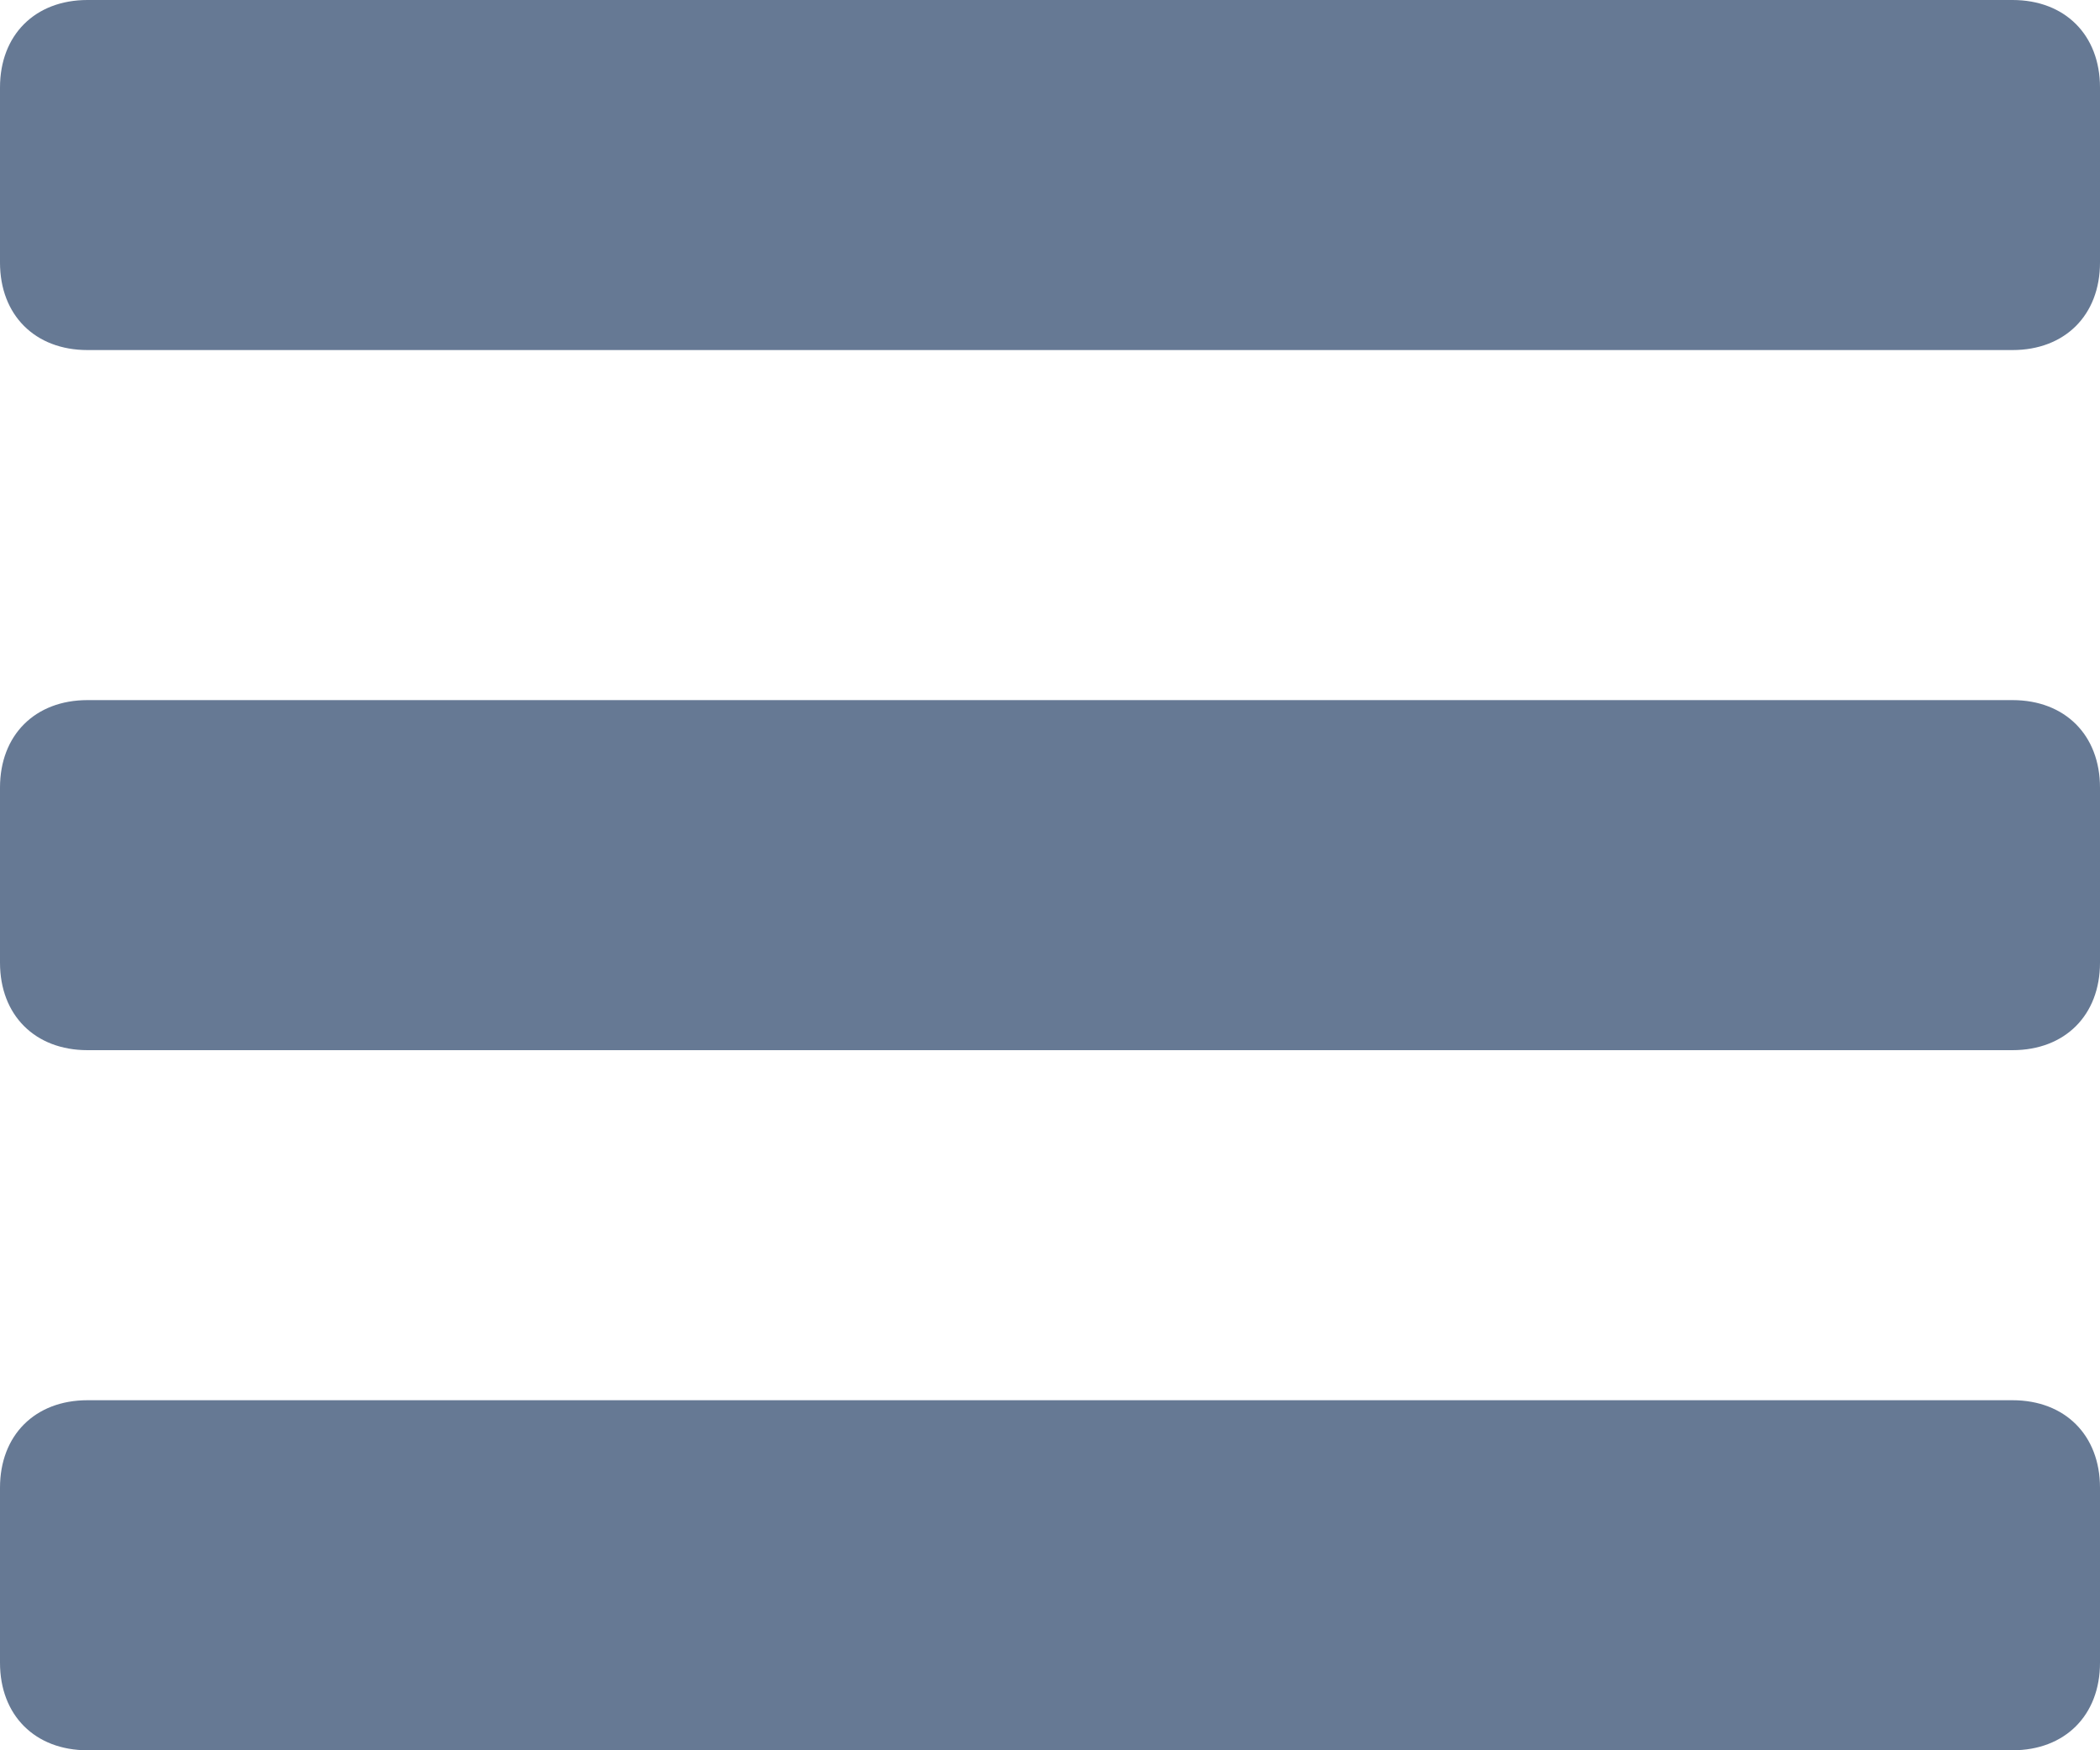 <svg width="18" height="15" viewBox="0 0 18 15" fill="none" xmlns="http://www.w3.org/2000/svg">
<path d="M17.25 6H0.75C0.3 6 0 6.3 0 6.75V8.25C0 8.7 0.3 9 0.75 9H17.25C17.7 9 18 8.7 18 8.25V6.75C18 6.3 17.7 6 17.25 6Z" fill="#00204D" fill-opacity="0.6" style="mix-blend-mode:multiply"/>
<path d="M17.25 0H0.75C0.3 0 0 0.3 0 0.75V2.25C0 2.7 0.3 3 0.75 3H17.25C17.7 3 18 2.7 18 2.25V0.75C18 0.3 17.7 0 17.25 0Z" fill="#00204D" fill-opacity="0.6" style="mix-blend-mode:multiply"/>
<path d="M17.25 12H0.75C0.3 12 0 12.3 0 12.75V14.25C0 14.7 0.3 15 0.75 15H17.25C17.7 15 18 14.7 18 14.25V12.75C18 12.3 17.7 12 17.25 12Z" fill="#00204D" fill-opacity="0.6" style="mix-blend-mode:multiply"/>
</svg>
